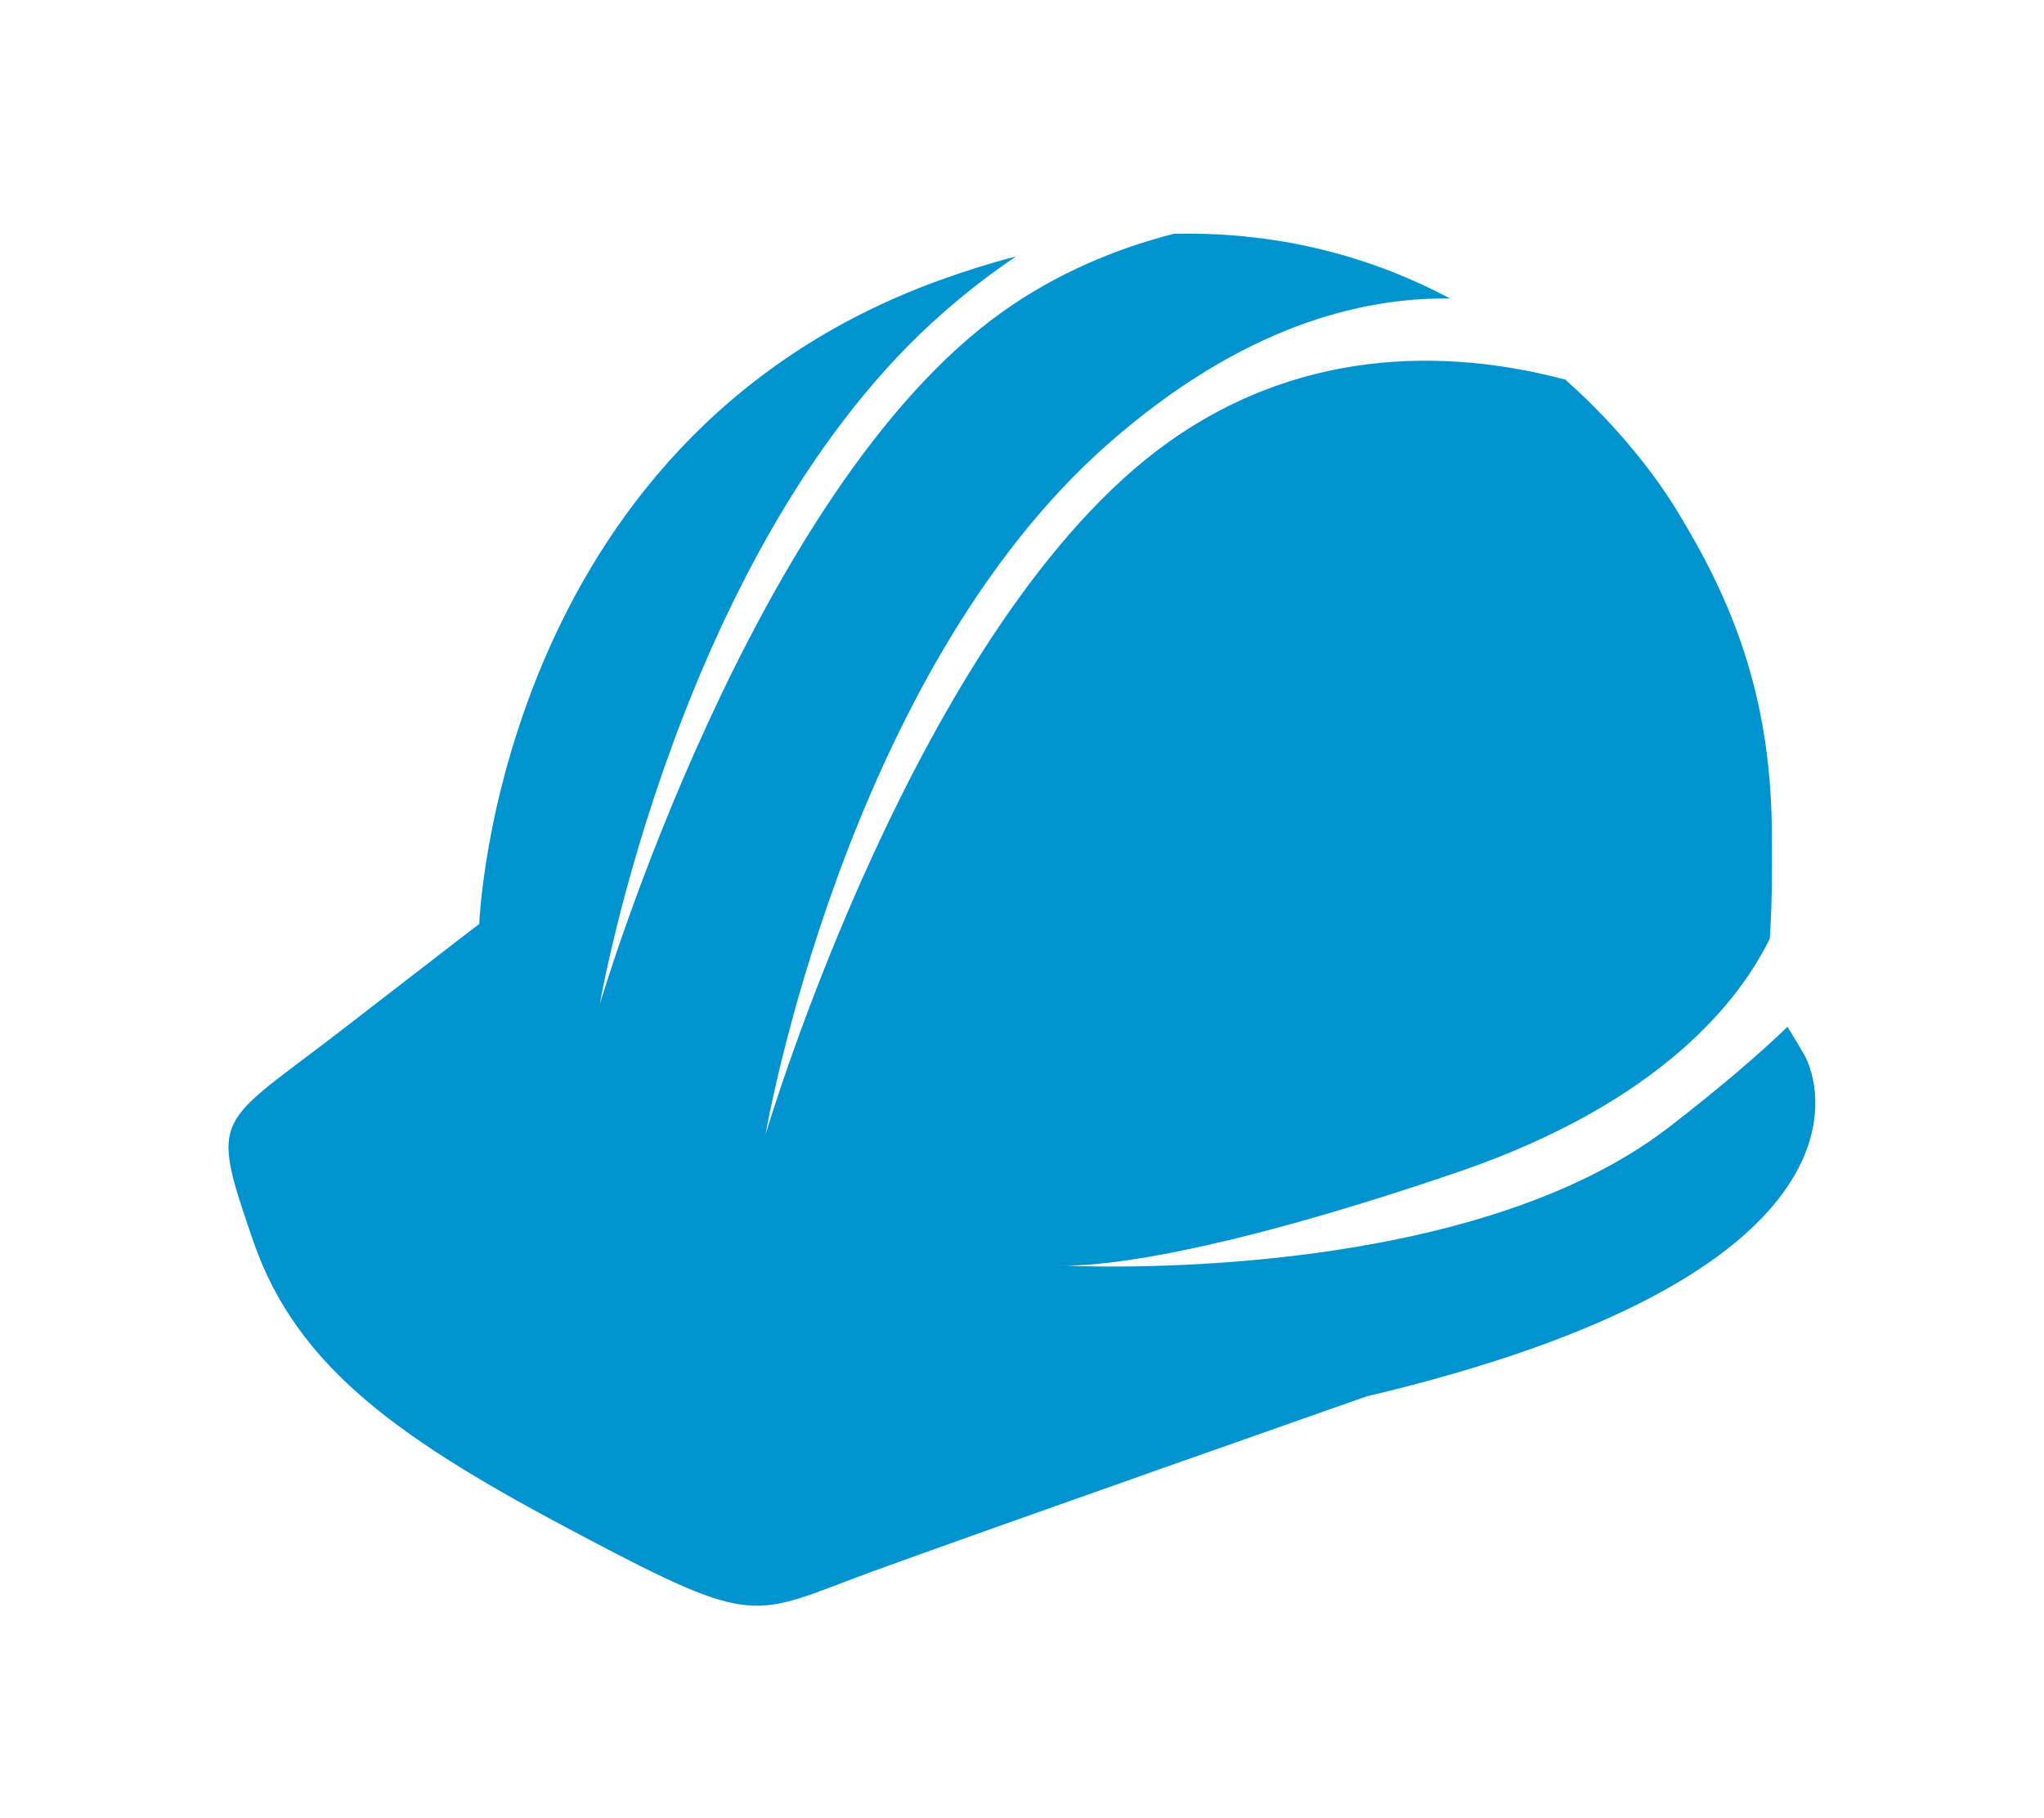 <?xml version="1.0" encoding="utf-8"?>
<!-- Generator: Adobe Illustrator 21.0.2, SVG Export Plug-In . SVG Version: 6.00 Build 0)  -->
<svg version="1.1" id="Layer_1" xmlns="http://www.w3.org/2000/svg" xmlns:xlink="http://www.w3.org/1999/xlink" x="0px" y="0px"
	 viewBox="0 0 612 544.5" style="enable-background:new 0 0 612 544.5;" xml:space="preserve">
<style type="text/css">
	.st0{fill:#0093d0;}
</style>
<g>
	<path class="st0" d="M535.2,307.5c-8.4,8.1-20,18.1-35.8,30.3c-58.8,45.1-167.8,41.8-181.1,41.2c-0.9,0-1.3-0.1-1.3-0.1
		s0.5,0,1.3,0.1c6.6,0.2,38.7-0.8,118.5-28.1c60.9-20.9,84.3-51.8,93.1-69.8c0.5-7.3,0.8-17.9,0.6-33.3c-0.5-40.1-12-68.2-28.6-95.2
		c-5.3-8.7-16.3-23.9-33.2-38.9c-30.4-8.1-76-11.7-118.7,18.6c-75.4,53.6-120.8,207.5-120.8,207.5s23.6-138.1,103.3-207.5
		C371.8,98,407.2,89,434.2,89.4C412,77.6,384.5,69.3,351.5,70c-17.6,4.5-35.1,11.9-51.1,23.2C225,146.7,179.6,300.7,179.6,300.7
		s23.6-138.1,103.3-207.5c7.1-6.2,14.2-11.6,21.3-16.4c-7.4,1.9-15,4.3-22.8,7.1C148.5,132,143.5,276.7,143.5,276.7
		s-3.5,2.6-41.1,31.7c-37.6,29.1-39.9,24.6-26.6,63.2c13.3,38.6,45.1,60.2,98.2,88.2c53.1,28.1,51.1,24.1,86.7,11
		c35.6-13,148.4-52.6,148.4-52.6C561.6,382.1,546,325.5,540,315.5C538.4,312.7,536.7,310,535.2,307.5z"/>
	<path class="st0" d="M318.3,379c-0.9,0-1.3-0.1-1.3-0.1S317.4,379,318.3,379z"/>
</g>
</svg>
